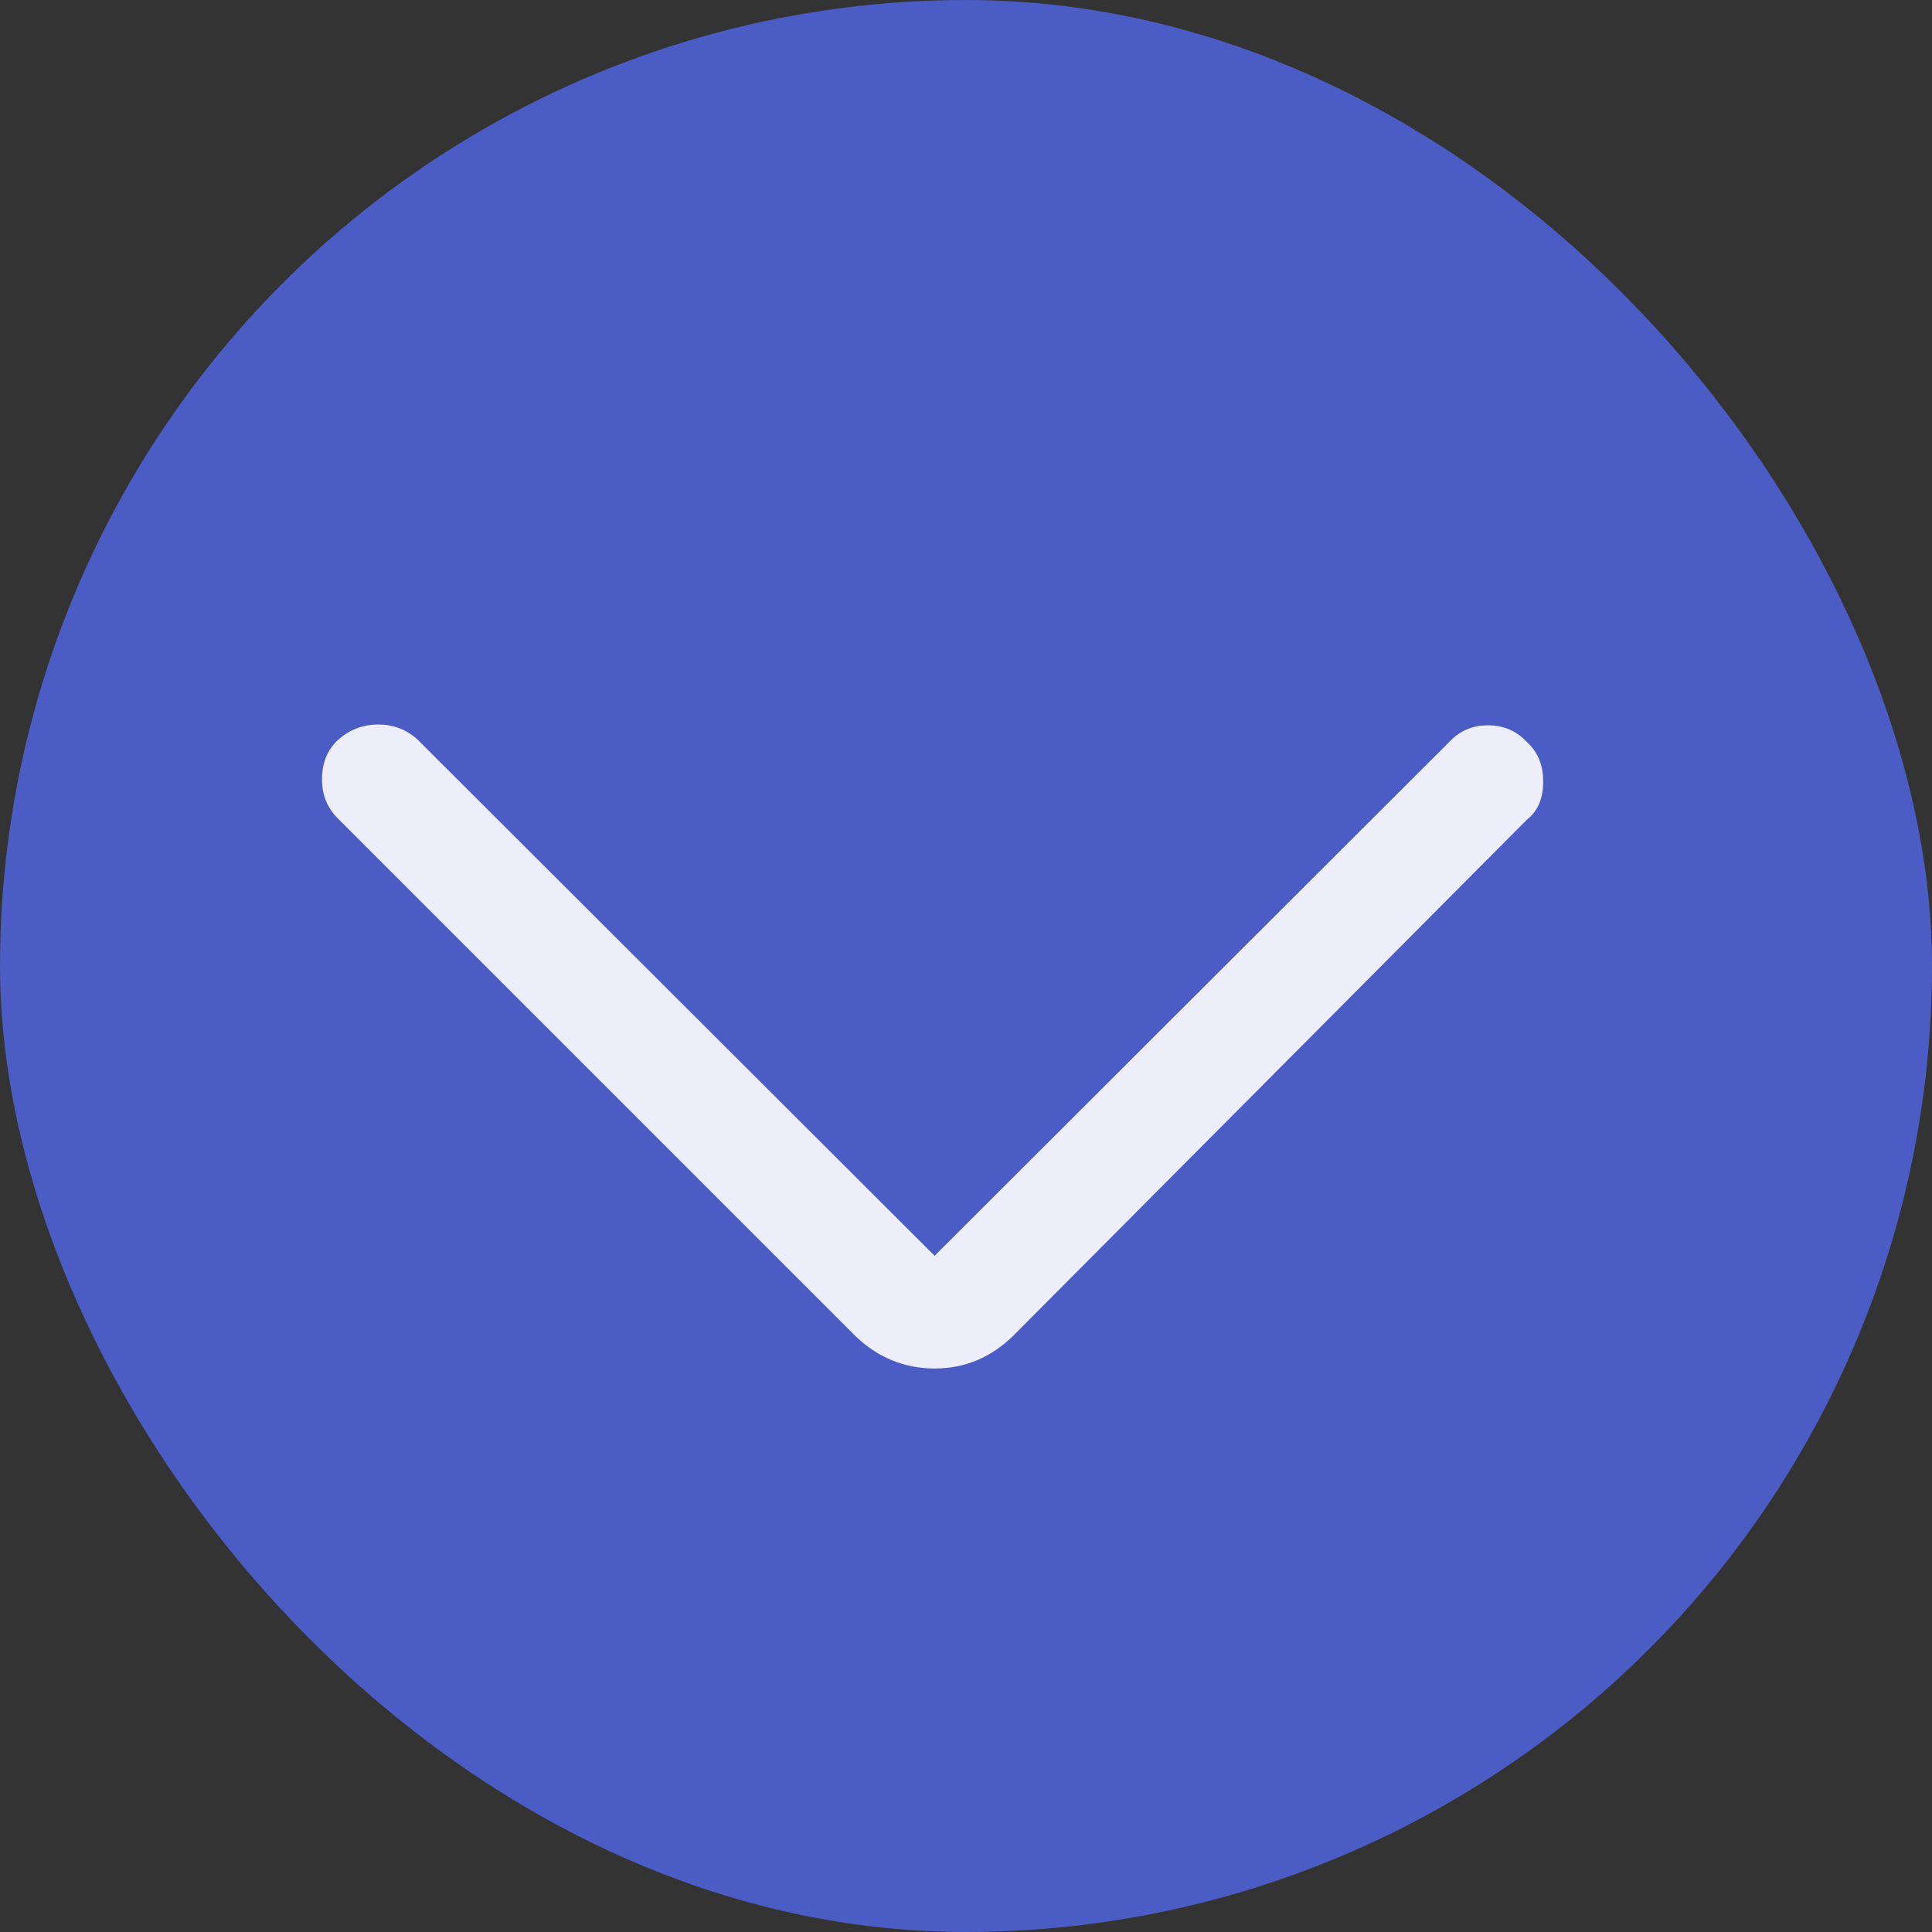 <svg width="24" height="24" viewBox="0 0 24 24" fill="none" xmlns="http://www.w3.org/2000/svg" xmlns:xlink="http://www.w3.org/1999/xlink">
	<rect x="0" y="0" width="24" height="24" fill="#333333" stroke="none"/>
	<desc>
			Created with Pixso.
	</desc>
	<defs>
		<clipPath id="clip94_13391">
			<rect id="chevron_Downward" rx="12" width="24" height="24" fill="white" fill-opacity="0"/>
		</clipPath>
	</defs>
	<g clip-path="url(#clip94_13391)">
		<circle id="椭圆 24" cx="12" cy="12" r="12" fill="#4B5CC4" fill-opacity="1"/>
		<path id="path" d="M11.61 15.6L5.19 9.19C5.05 9.06 4.88 9 4.7 9C4.51 9 4.35 9.06 4.2 9.19C4.06 9.32 4 9.49 4 9.68C4 9.87 4.06 10.03 4.2 10.17L10.63 16.6C10.9 16.86 11.23 17 11.61 17C11.99 17 12.31 16.86 12.58 16.6L18.97 10.18C19.11 10.07 19.17 9.91 19.17 9.71C19.17 9.51 19.11 9.35 18.97 9.22C18.84 9.08 18.68 9.01 18.48 9.01C18.29 9.01 18.13 9.08 18 9.22L11.61 15.6Z" fill="#FFFFFF" fill-opacity="0.898" fill-rule="nonzero"/>
	</g>
</svg>
